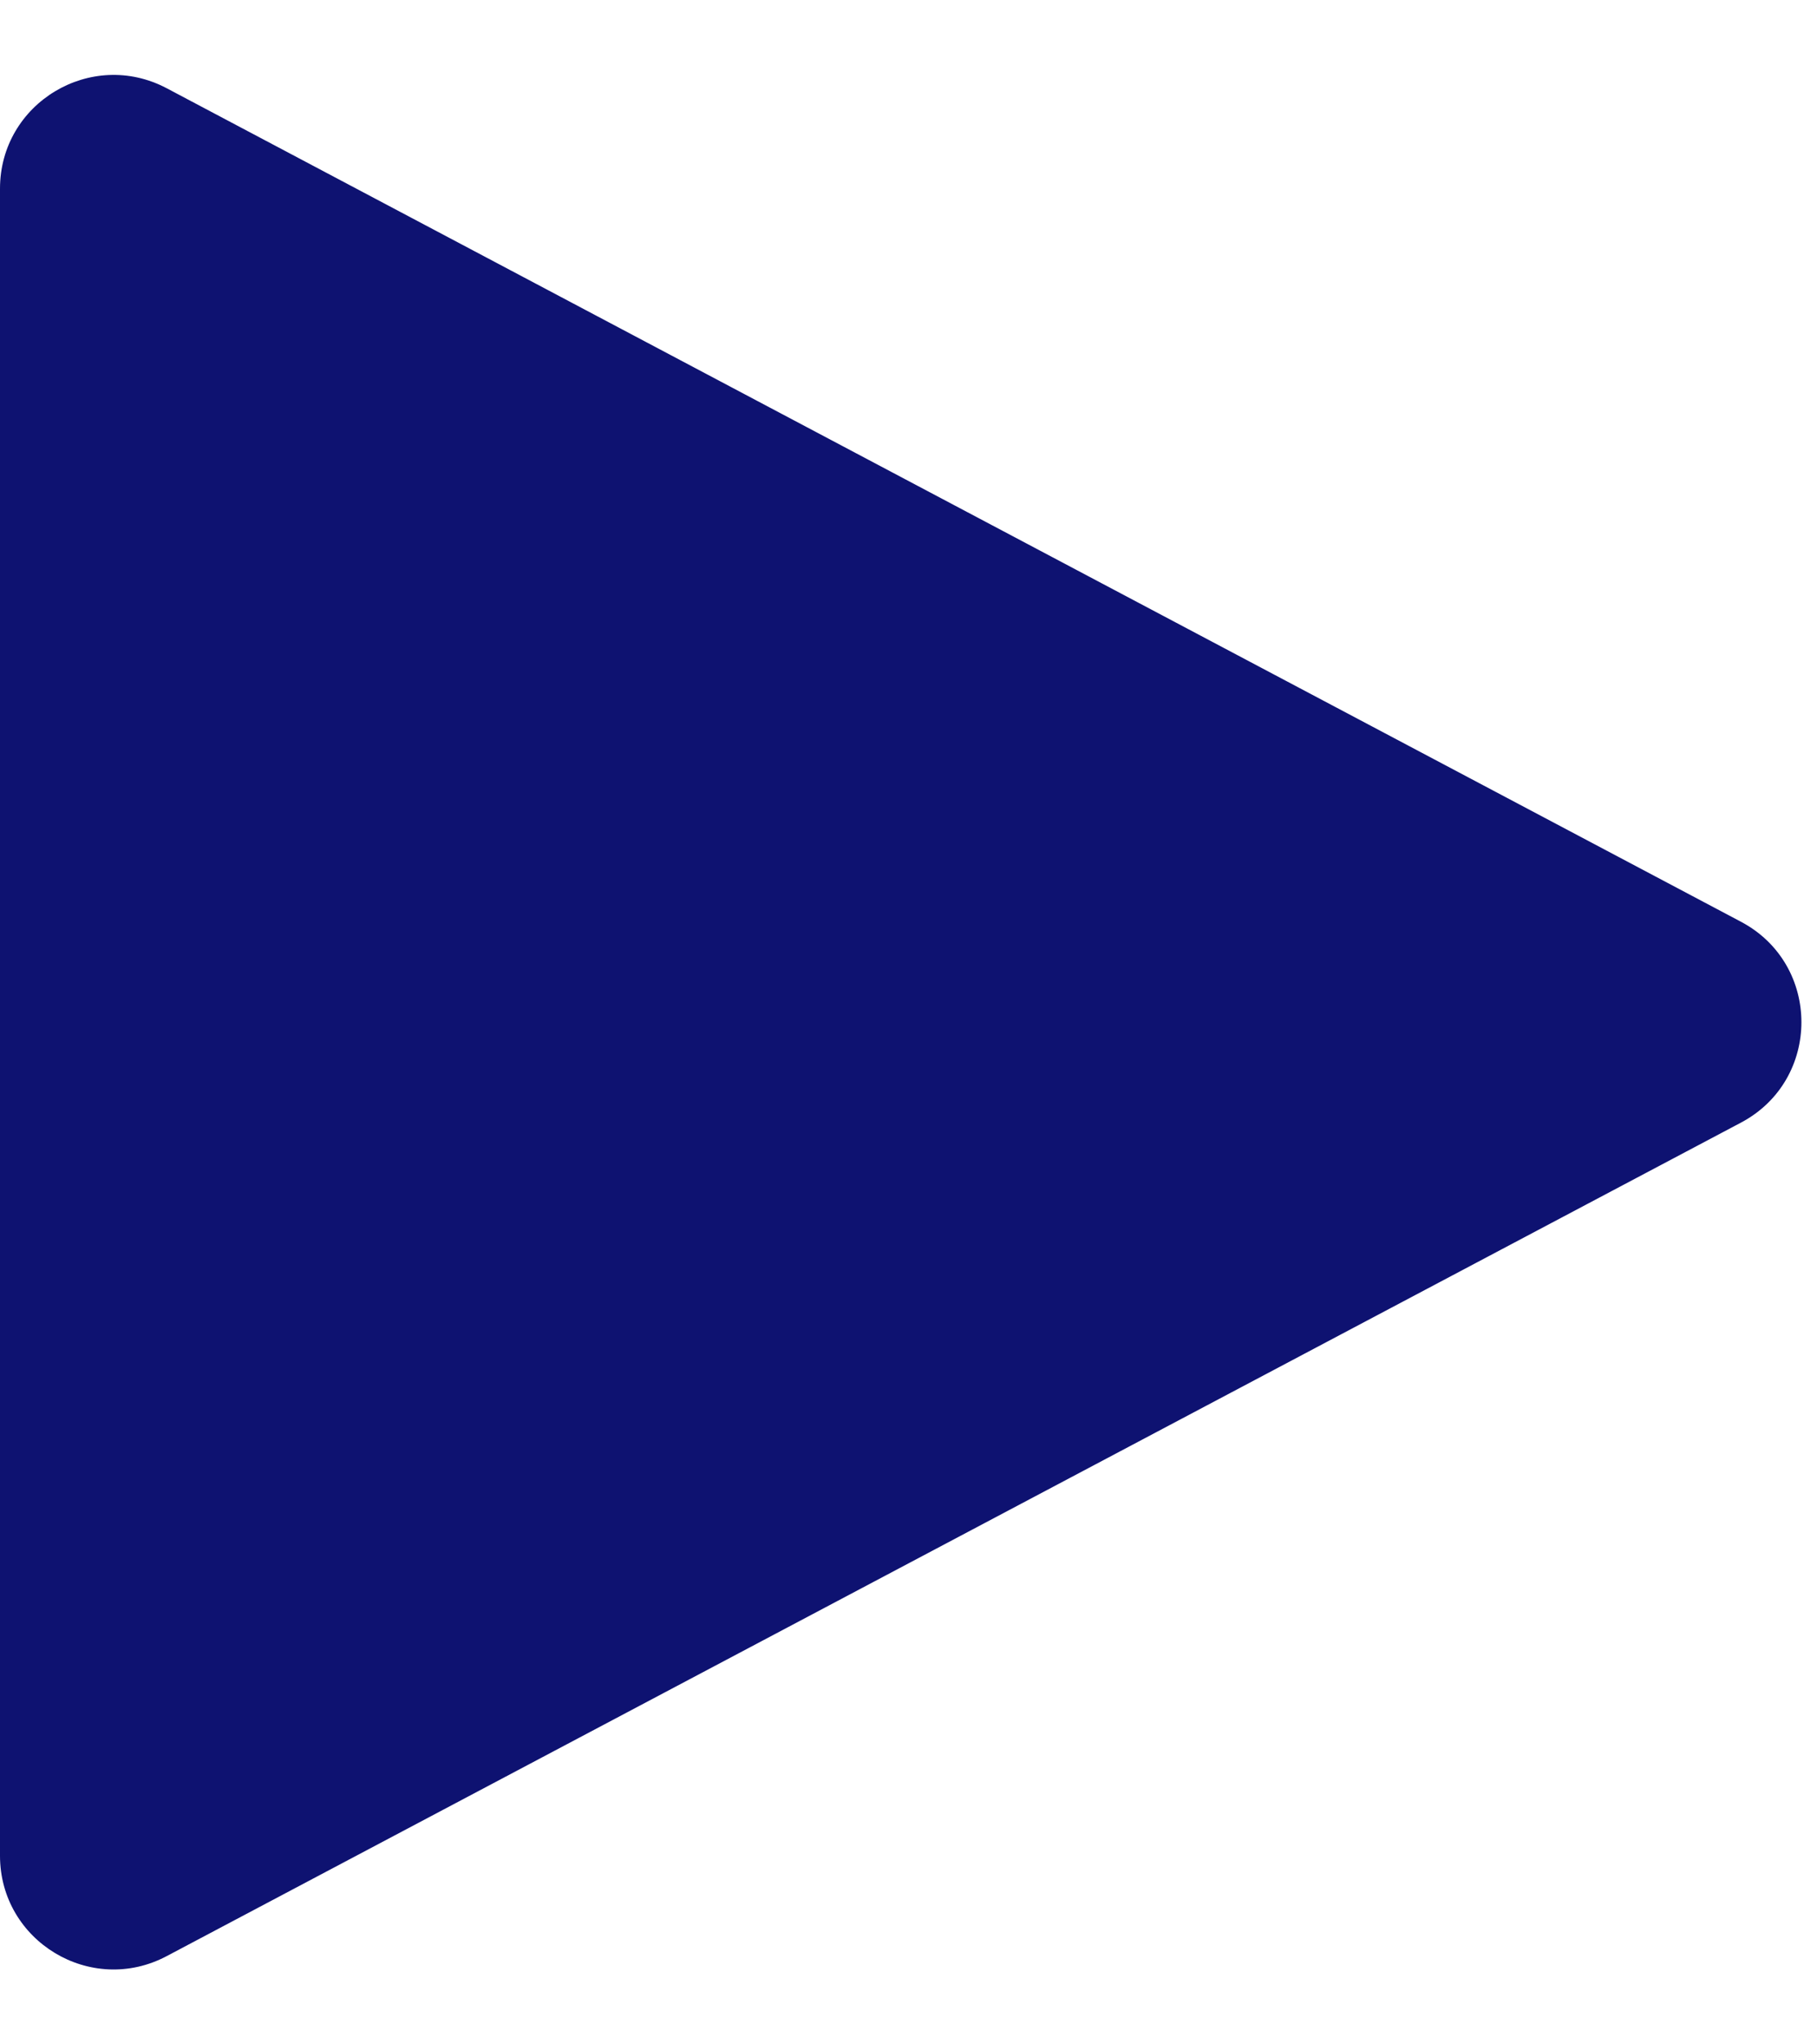 <svg width="16" height="18" viewBox="0 0 16 18" fill="none" xmlns="http://www.w3.org/2000/svg">
<path d="M15.331 8.116C16.04 8.492 16.04 9.508 15.331 9.884L1.468 17.223C0.802 17.576 -7.47144e-07 17.093 -7.14205e-07 16.339L-7.26004e-08 1.661C-3.96606e-08 0.907 0.802 0.425 1.468 0.777L15.331 8.116Z" fill="#0E1271"/>
</svg>
